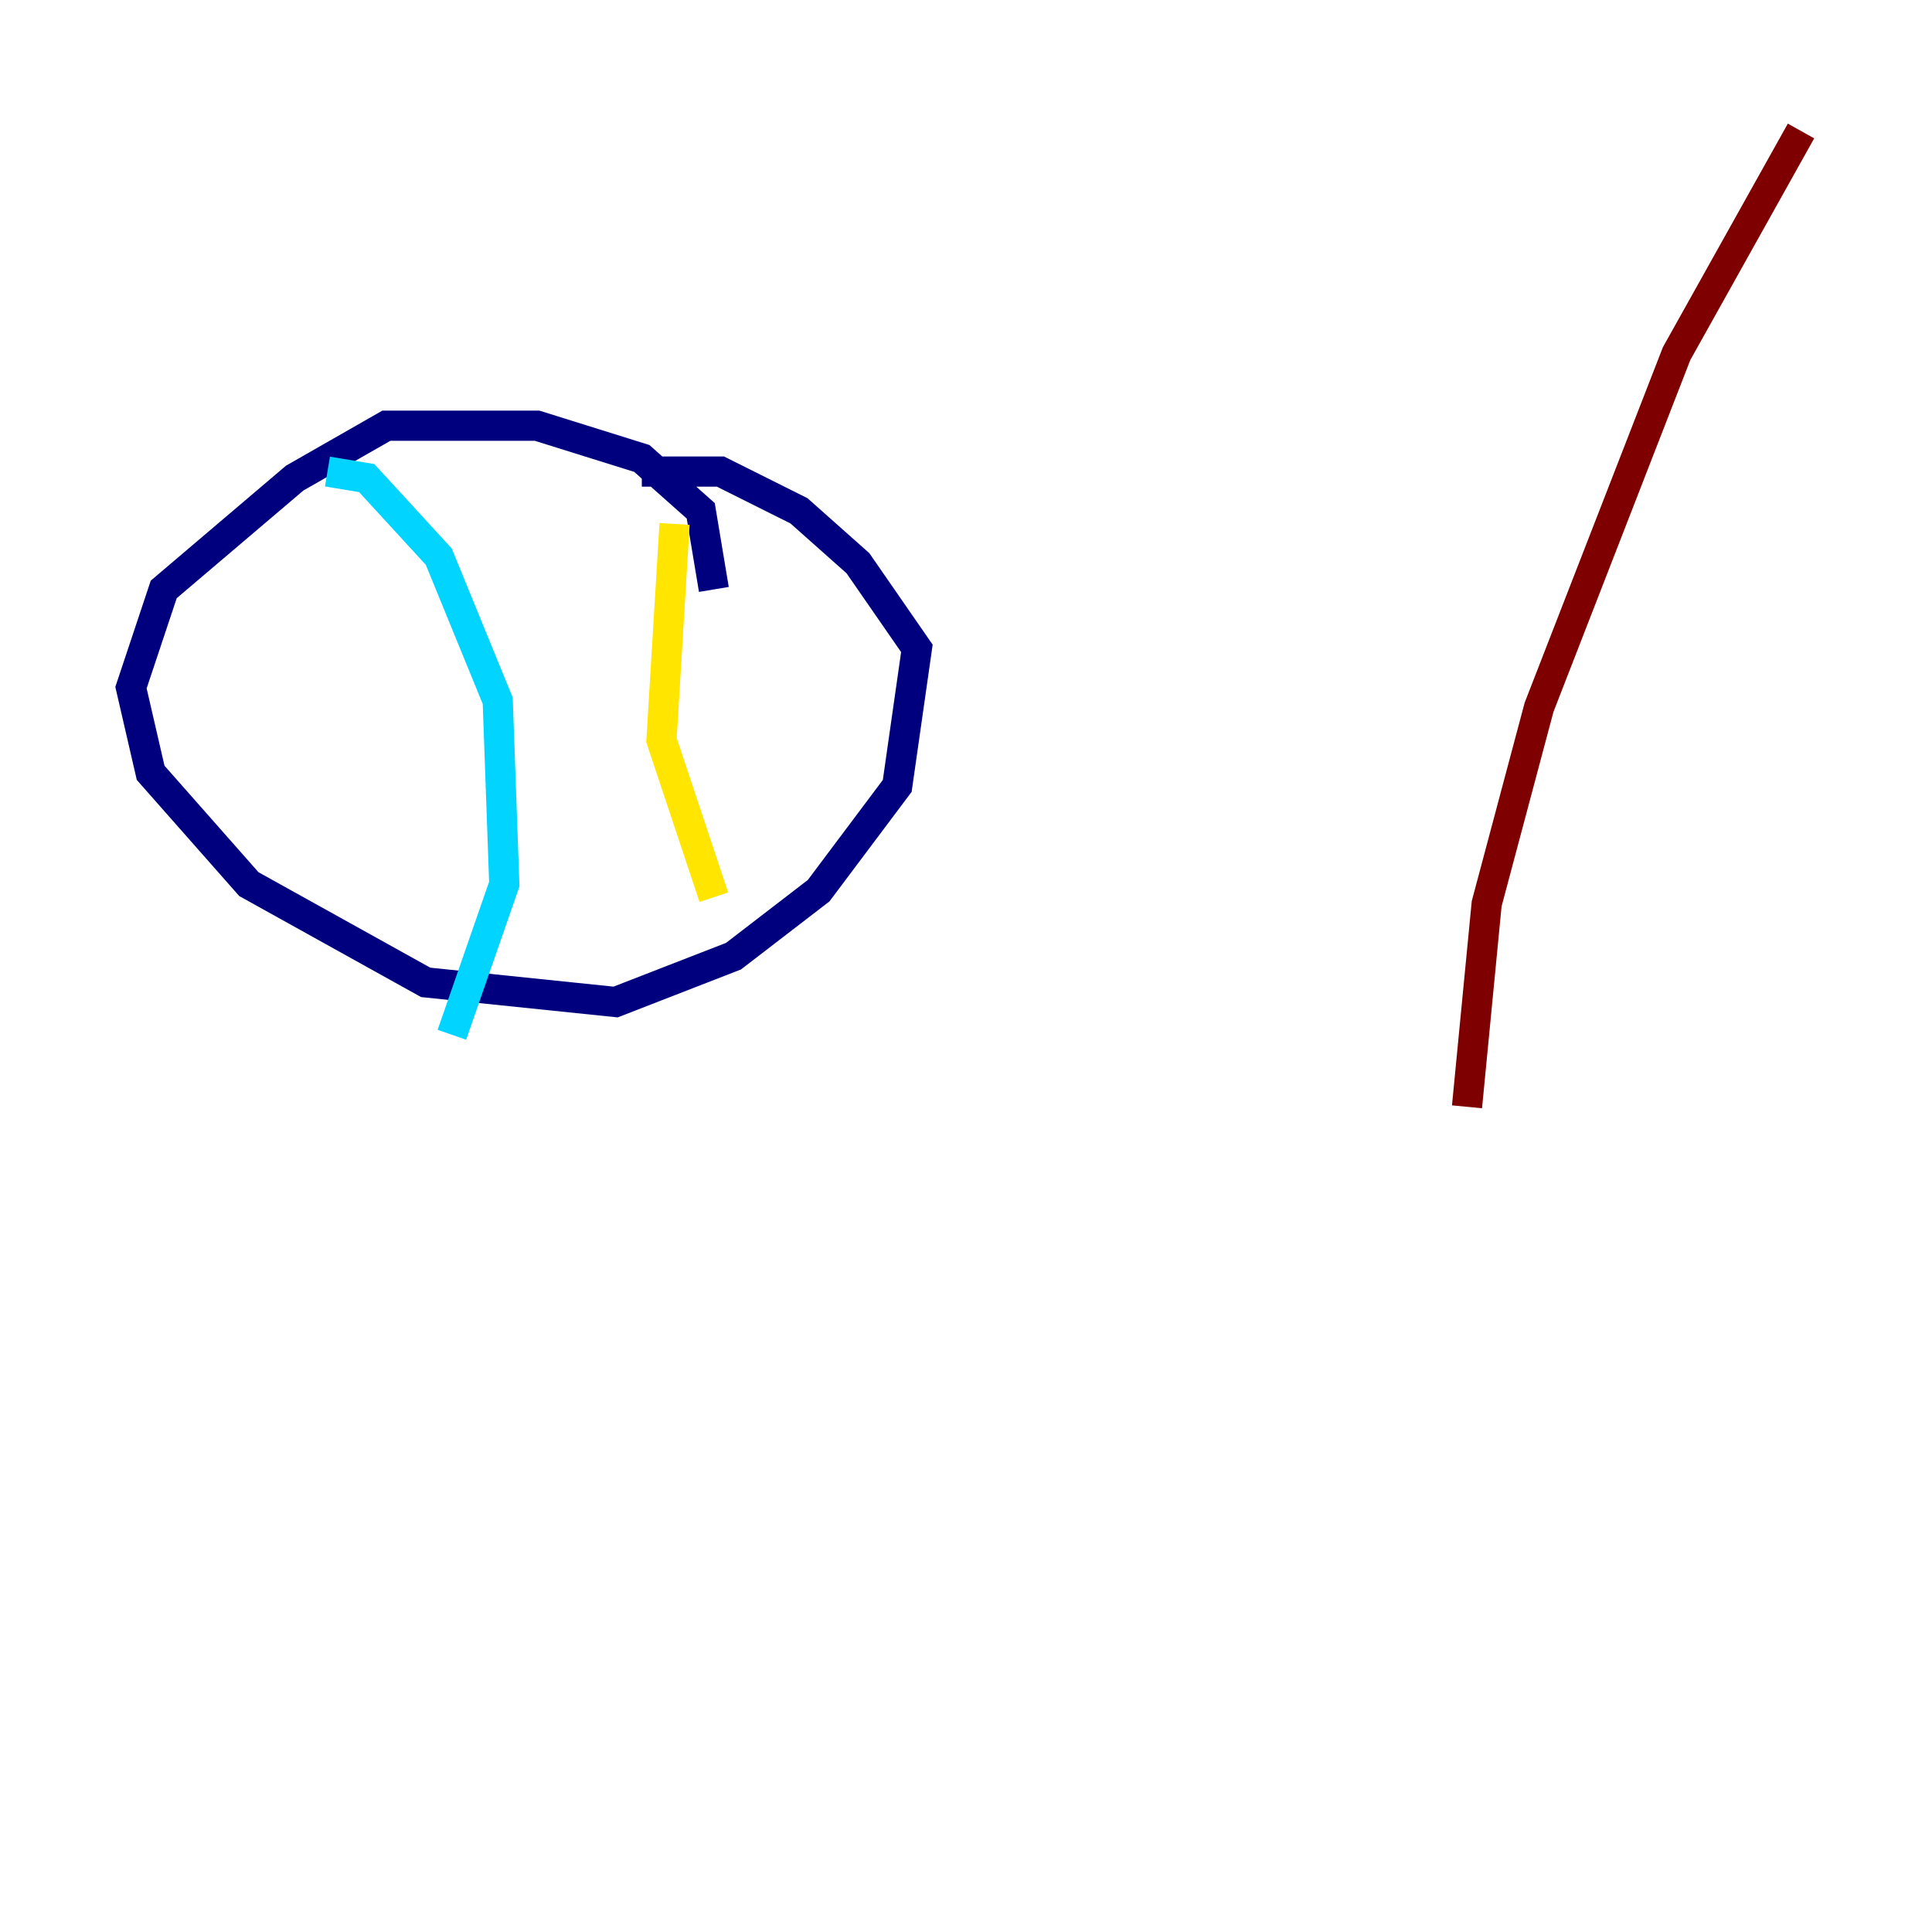 <?xml version="1.0" encoding="utf-8" ?>
<svg baseProfile="tiny" height="128" version="1.2" viewBox="0,0,128,128" width="128" xmlns="http://www.w3.org/2000/svg" xmlns:ev="http://www.w3.org/2001/xml-events" xmlns:xlink="http://www.w3.org/1999/xlink"><defs /><polyline fill="none" points="47.295,39.051 46.427,33.844 42.522,30.373 35.58,28.203 25.6,28.203 19.525,31.675 10.848,39.051 8.678,45.559 9.98,51.2 16.488,58.576 28.203,65.085 40.786,66.386 48.597,63.349 54.237,59.01 59.444,52.068 60.746,42.956 56.841,37.315 52.936,33.844 47.729,31.241 42.522,31.241" stroke="#00007f" stroke-width="2" /><polyline fill="none" points="21.695,31.241 24.298,31.675 29.071,36.881 32.976,46.427 33.41,58.576 29.939,68.556" stroke="#00d4ff" stroke-width="2" /><polyline fill="none" points="44.691,34.712 43.824,49.031 47.295,59.444" stroke="#ffe500" stroke-width="2" /><polyline fill="none" points="119.322,8.678 111.078,23.43 101.966,46.861 98.495,59.878 97.193,73.329" stroke="#7f0000" stroke-width="2" /></svg>